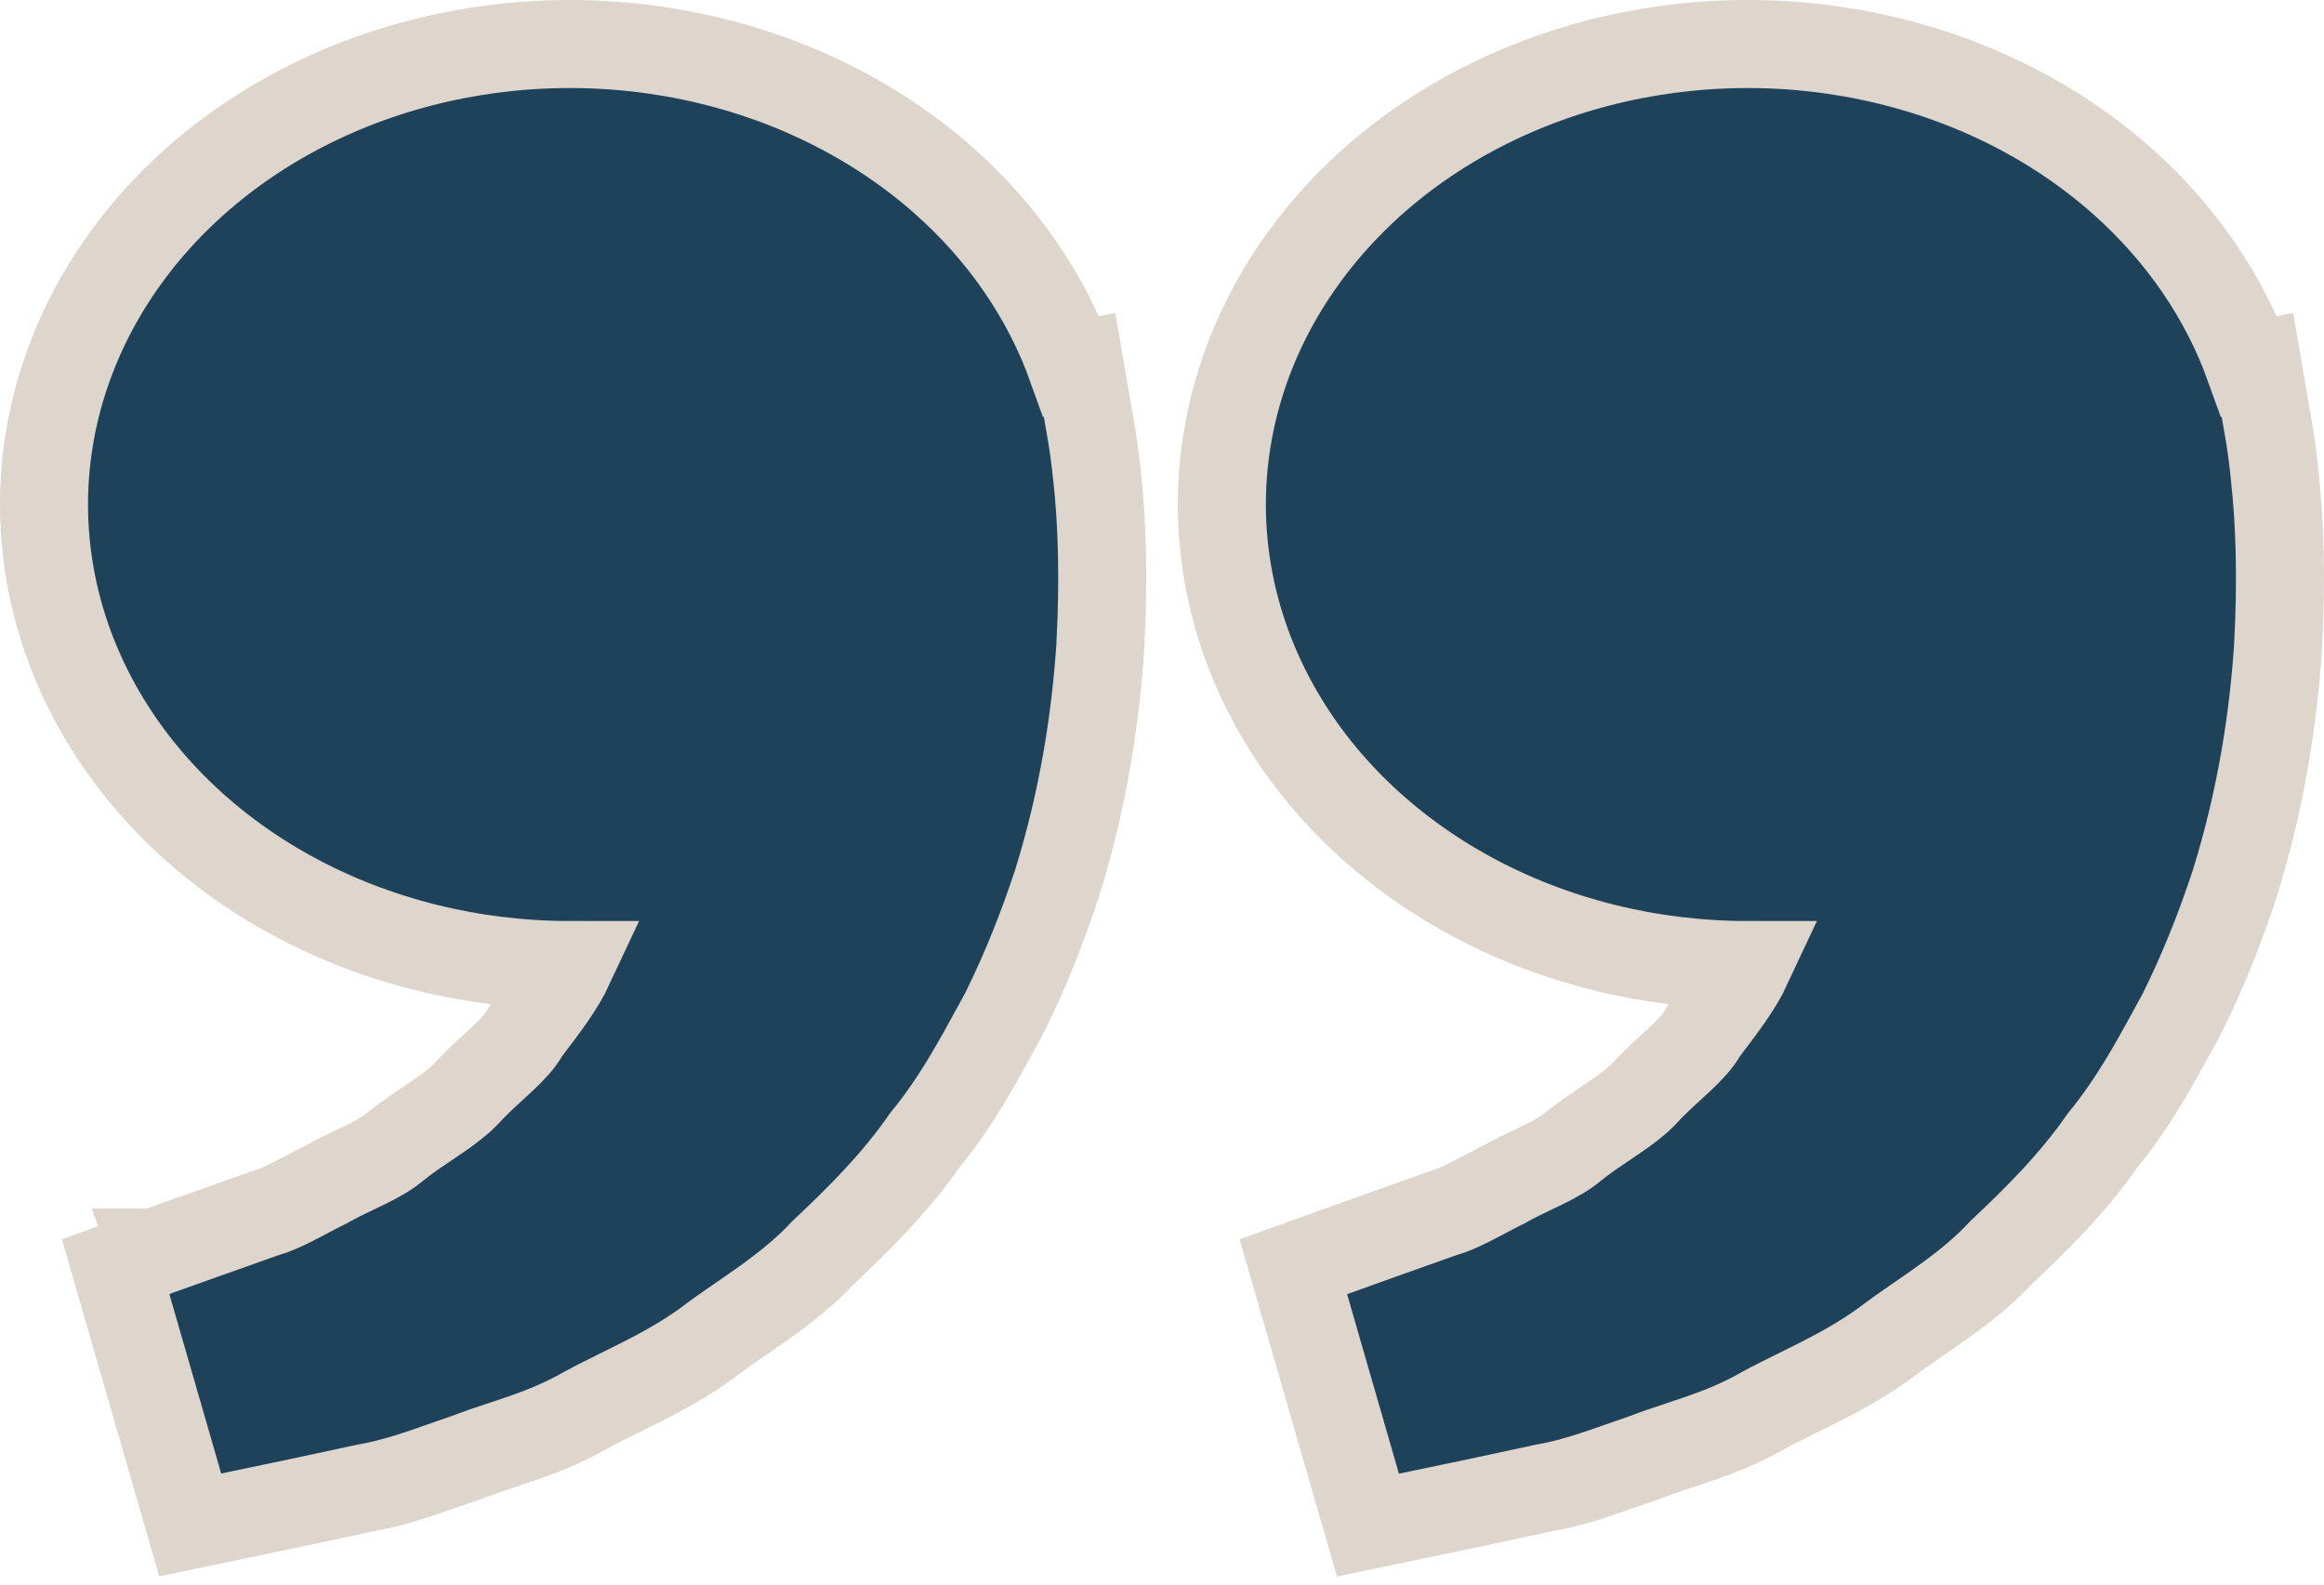 <svg width="132" height="90" viewBox="0 0 132 90" fill="none" xmlns="http://www.w3.org/2000/svg">
<path d="M83.479 50.863C88.231 53.453 93.707 54.813 99.275 54.812C98.723 55.996 97.891 57.093 96.844 58.467L96.754 58.586L96.679 58.714C96.419 59.156 96.016 59.597 95.397 60.177C95.274 60.293 95.132 60.422 94.98 60.561C94.483 61.014 93.867 61.577 93.349 62.152C92.928 62.583 92.392 62.987 91.698 63.462C91.558 63.558 91.405 63.66 91.244 63.769C90.673 64.153 89.998 64.606 89.407 65.08L89.377 65.104L89.348 65.128C88.94 65.476 88.416 65.781 87.711 66.129C87.547 66.211 87.355 66.302 87.148 66.4C86.62 66.652 85.99 66.953 85.45 67.259C85.09 67.438 84.746 67.619 84.431 67.785L84.336 67.836C84.032 67.997 83.758 68.141 83.489 68.277C82.892 68.578 82.425 68.778 82 68.898L81.917 68.921L81.836 68.95L78.558 70.117L78.551 70.119L75.668 71.155L73.461 71.948L74.112 74.201L77.055 84.394L77.698 86.621L79.967 86.148L83.598 85.391L83.608 85.389L83.618 85.387C84.077 85.287 84.616 85.172 85.205 85.047C85.99 84.88 86.863 84.694 87.746 84.501C89.222 84.256 90.813 83.695 92.245 83.189C92.658 83.043 93.058 82.902 93.438 82.775L93.495 82.756L93.55 82.734C94.116 82.513 94.653 82.336 95.266 82.134C95.65 82.008 96.064 81.871 96.532 81.708C97.644 81.322 98.887 80.839 100.119 80.129C100.752 79.784 101.376 79.476 102.061 79.138C102.459 78.942 102.878 78.736 103.33 78.506C104.501 77.912 105.771 77.22 106.992 76.34L107.022 76.318L107.052 76.295C107.665 75.824 108.265 75.412 108.924 74.957C109.339 74.671 109.778 74.369 110.26 74.025C111.391 73.218 112.613 72.275 113.693 71.11C115.671 69.253 117.768 67.17 119.442 64.748C121.162 62.655 122.397 60.385 123.504 58.35C123.64 58.101 123.773 57.856 123.905 57.614L123.93 57.569L123.953 57.523C125.172 55.067 126.145 52.572 126.935 50.17L126.941 50.151L126.947 50.131C128.458 45.27 129.13 40.665 129.39 36.743L129.391 36.729L129.391 36.715C129.604 32.833 129.483 29.564 129.212 27.142C129.121 26.133 128.984 25.127 128.804 24.127C128.803 24.123 128.803 24.12 128.802 24.116L128.653 23.253L128.218 20.724L127.765 20.814C126.336 16.825 123.841 13.209 120.508 10.258C116.55 6.754 111.562 4.321 106.136 3.2C100.711 2.079 95.031 2.308 89.742 3.864C84.454 5.42 79.736 8.252 76.16 12.075C72.58 15.902 70.289 20.571 69.611 25.554C68.932 30.54 69.905 35.574 72.385 40.061C74.861 44.542 78.724 48.273 83.479 50.863ZM16.578 50.863C21.331 53.453 26.807 54.813 32.375 54.812C31.823 55.996 30.991 57.093 29.944 58.467L29.854 58.586L29.779 58.714C29.518 59.156 29.116 59.597 28.497 60.177C28.374 60.293 28.232 60.422 28.08 60.561C27.583 61.014 26.967 61.577 26.449 62.152C26.028 62.583 25.492 62.987 24.798 63.462C24.658 63.558 24.505 63.66 24.344 63.769C23.773 64.153 23.098 64.606 22.507 65.08L22.477 65.104L22.448 65.128C22.04 65.476 21.515 65.781 20.811 66.129C20.647 66.211 20.455 66.302 20.248 66.4C19.72 66.652 19.09 66.953 18.55 67.259C18.19 67.438 17.846 67.619 17.531 67.785L17.436 67.836C17.131 67.997 16.858 68.141 16.589 68.277C15.992 68.578 15.525 68.778 15.1 68.898L15.017 68.921L14.936 68.95L11.663 70.115C11.662 70.115 11.661 70.116 11.66 70.116C10.743 70.44 10.022 70.697 9.529 70.873C9.282 70.962 9.093 71.029 8.965 71.076L8.819 71.128L8.782 71.142L8.772 71.145L8.77 71.146L8.769 71.146L8.769 71.146L8.769 71.146L9.619 73.497L8.769 71.146L6.568 71.943L7.217 74.191L10.161 84.384L10.804 86.611L13.073 86.138L16.704 85.381L16.714 85.379L16.724 85.376C17.183 85.277 17.722 85.162 18.311 85.037C19.096 84.87 19.969 84.684 20.852 84.491C22.328 84.246 23.919 83.684 25.351 83.179C25.764 83.033 26.164 82.892 26.544 82.764L26.601 82.745L26.657 82.723C27.222 82.503 27.759 82.326 28.372 82.124C28.756 81.997 29.17 81.861 29.638 81.698C30.75 81.311 31.993 80.829 33.225 80.119C33.858 79.773 34.482 79.465 35.167 79.128C35.565 78.931 35.984 78.725 36.436 78.495C37.607 77.901 38.877 77.21 40.098 76.329L40.128 76.307L40.158 76.285C40.771 75.814 41.37 75.401 42.03 74.947C42.445 74.661 42.884 74.358 43.366 74.015C44.497 73.207 45.719 72.264 46.799 71.1C48.777 69.242 50.874 67.159 52.547 64.738C54.268 62.645 55.503 60.374 56.61 58.34C56.746 58.091 56.879 57.845 57.011 57.604L57.036 57.559L57.059 57.513C58.278 55.057 59.251 52.562 60.041 50.159L60.047 50.14L60.053 50.121C61.564 45.259 62.236 40.654 62.496 36.733L62.497 36.718L62.497 36.704C62.71 32.819 62.589 29.548 62.318 27.125C62.221 26.121 62.083 25.122 61.904 24.128L61.753 23.253L61.318 20.724L60.865 20.814C59.436 16.825 56.941 13.209 53.608 10.258C49.65 6.754 44.662 4.321 39.236 3.2C33.811 2.079 28.131 2.308 22.842 3.864C17.554 5.42 12.836 8.252 9.26 12.075C5.68 15.902 3.389 20.571 2.71 25.554C2.032 30.54 3.005 35.574 5.485 40.061C7.961 44.542 11.824 48.273 16.578 50.863Z" fill="#1D4259" stroke="#DED5CD" stroke-width="5"/>
</svg>
